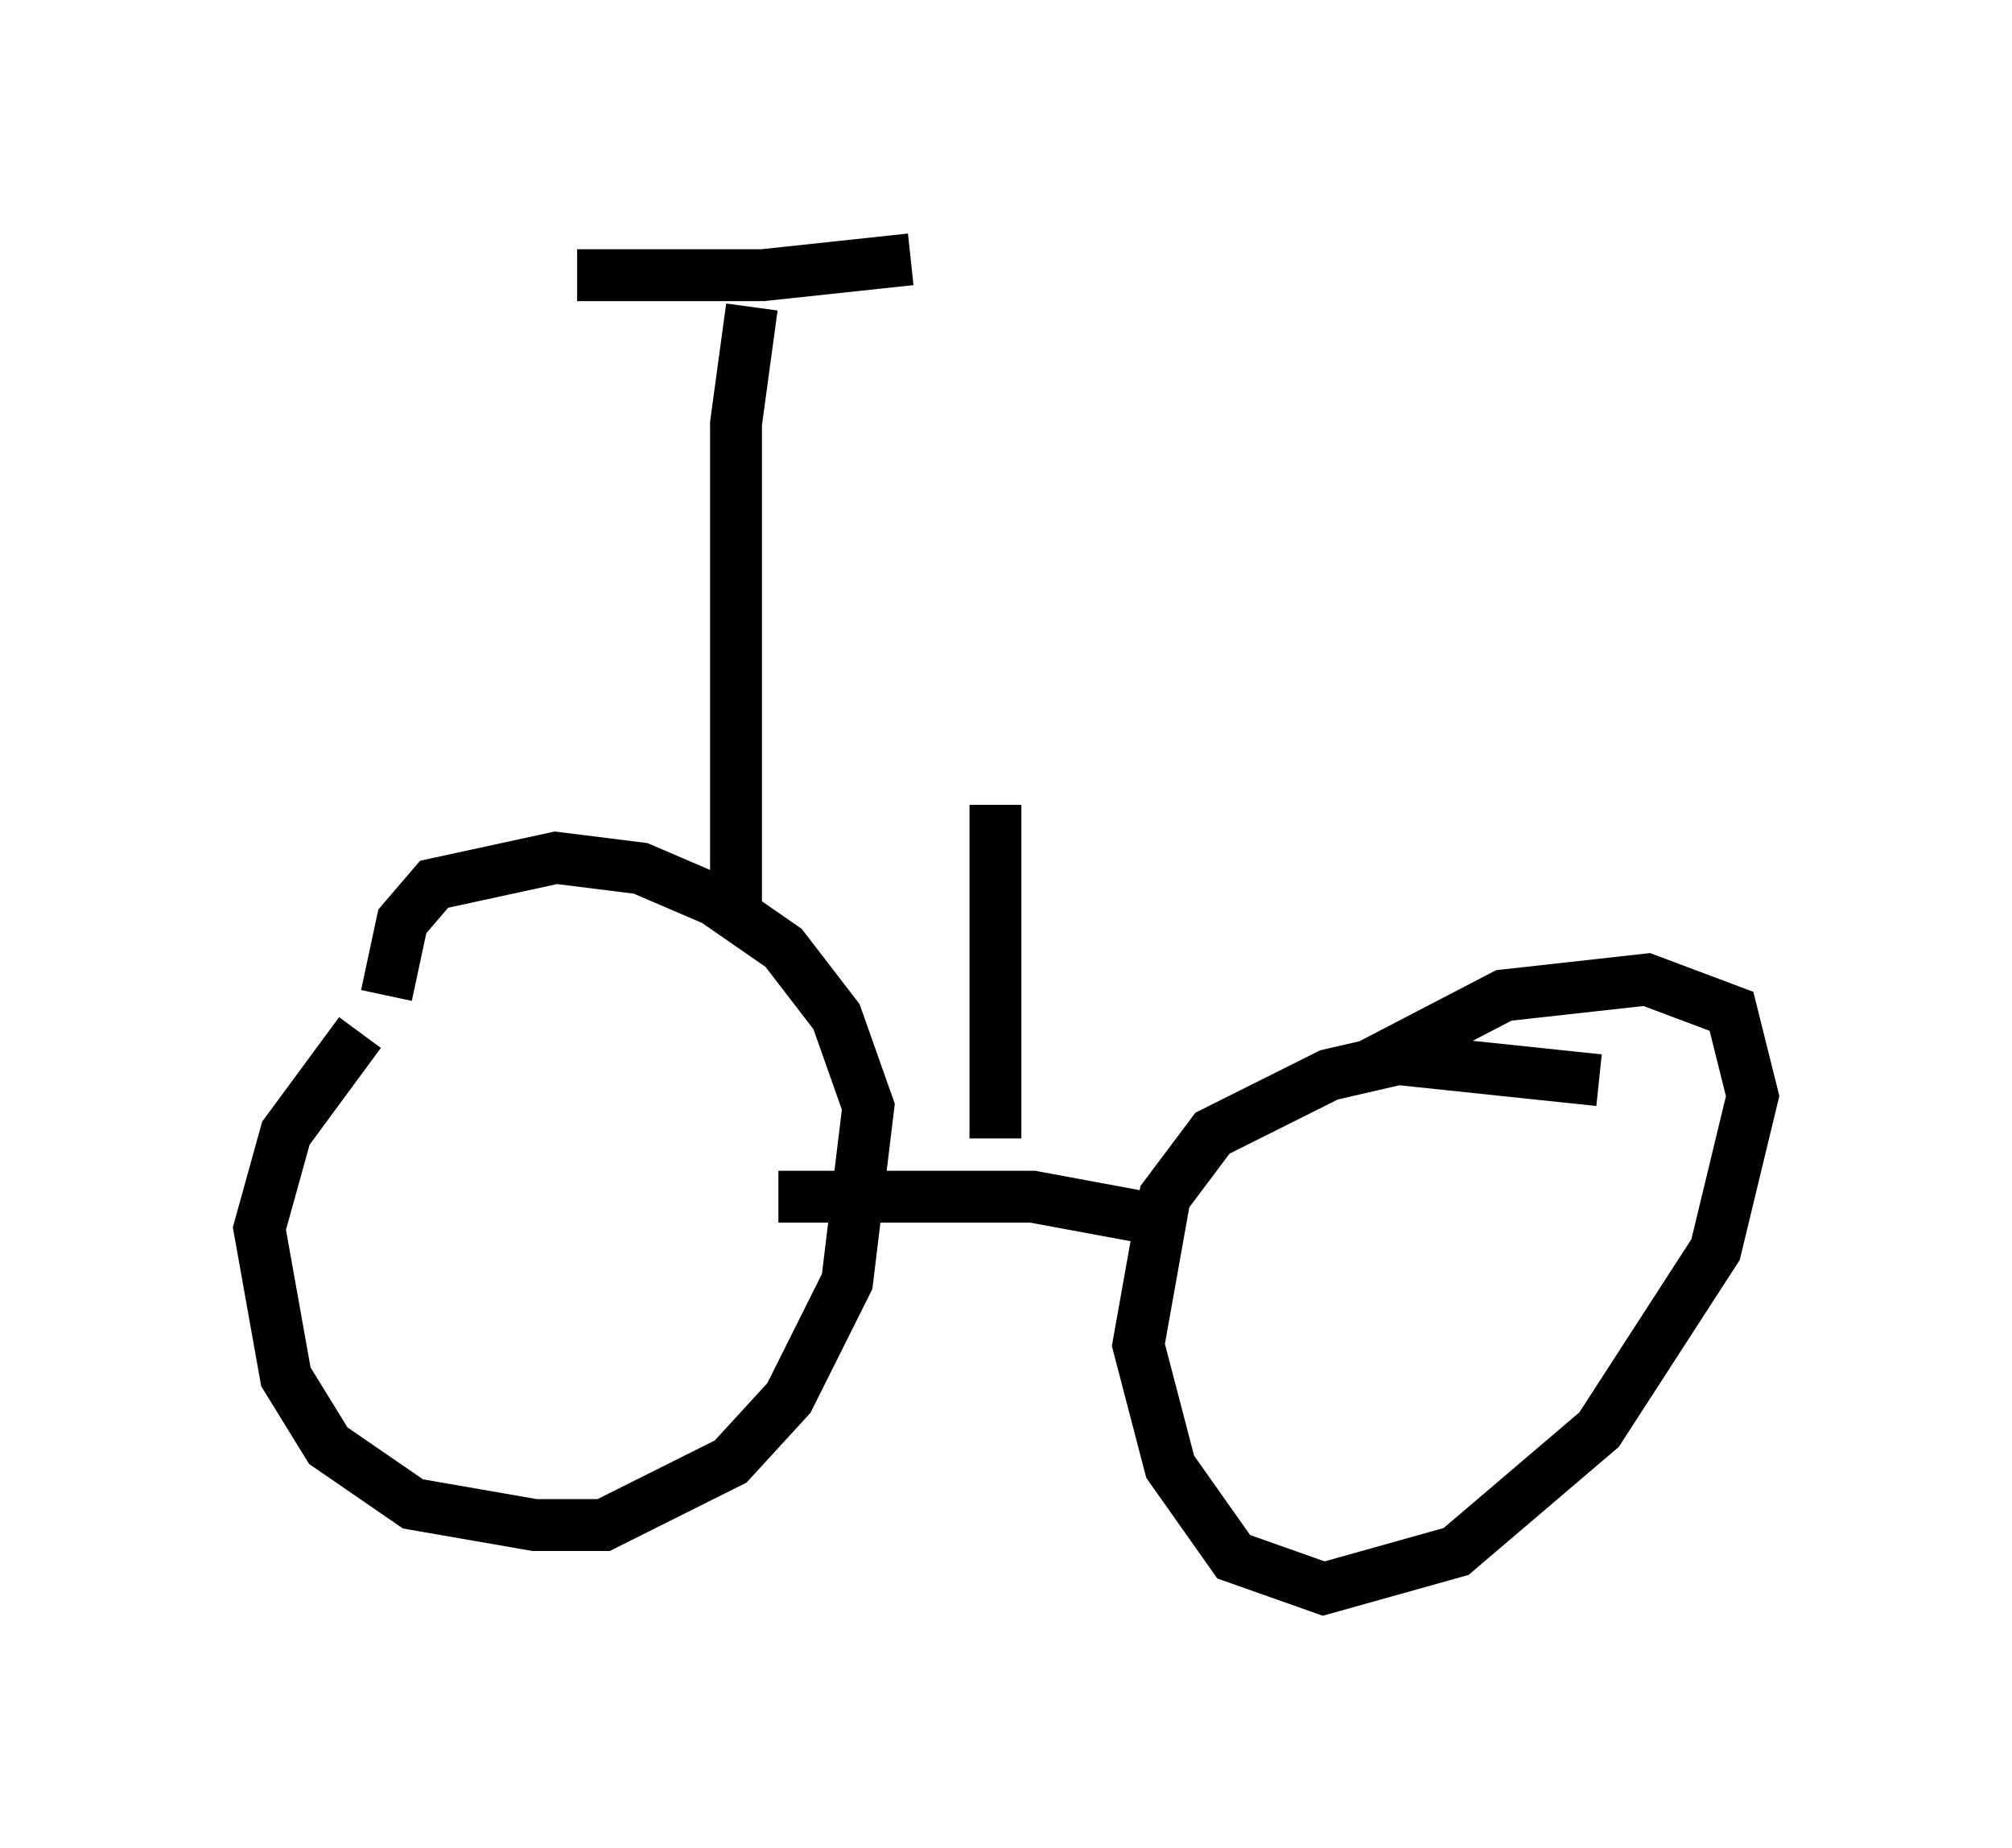 <?xml version="1.0" encoding="utf-8" ?>
<svg baseProfile="full" height="35.623" version="1.1" width="38.788" xmlns="http://www.w3.org/2000/svg" xmlns:ev="http://www.w3.org/2001/xml-events" xmlns:xlink="http://www.w3.org/1999/xlink"><defs /><rect fill="white" height="35.623" width="38.788" x="0" y="0" /><path d="M8.267, 18.883 m-1.327, 1.021 l-1.429, 1.94 -0.51, 1.838 l0.51, 2.858 0.817, 1.327 l1.633, 1.123 2.348, 0.408 l1.327, 0.0 2.45, -1.225 l1.123, -1.225 1.123, -2.246 l0.408, -3.369 -0.613, -1.735 l-1.021, -1.327 -1.327, -0.919 l-1.429, -0.613 -1.633, -0.204 l-2.348, 0.51 -0.613, 0.715 l-0.306, 1.429 m23.377, 1.633 l-3.879, -0.408 -1.327, 0.306 l-2.246, 1.123 -0.919, 1.225 l-0.51, 2.858 0.613, 2.348 l1.225, 1.735 1.735, 0.613 l2.552, -0.715 2.756, -2.348 l2.246, -3.471 0.715, -2.96 l-0.408, -1.633 -1.633, -0.613 l-2.756, 0.306 -2.552, 1.327 m-3.777, 3.063 l-2.756, -0.51 -4.9, 0.0 m-0.817, -5.308 l0.0, -9.596 0.306, -2.246 m-3.369, -0.613 l3.573, 0.0 2.858, -0.306 m1.633, 16.946 l0.0, -6.431 " fill="none" stroke="black" stroke-width="1" /></svg>